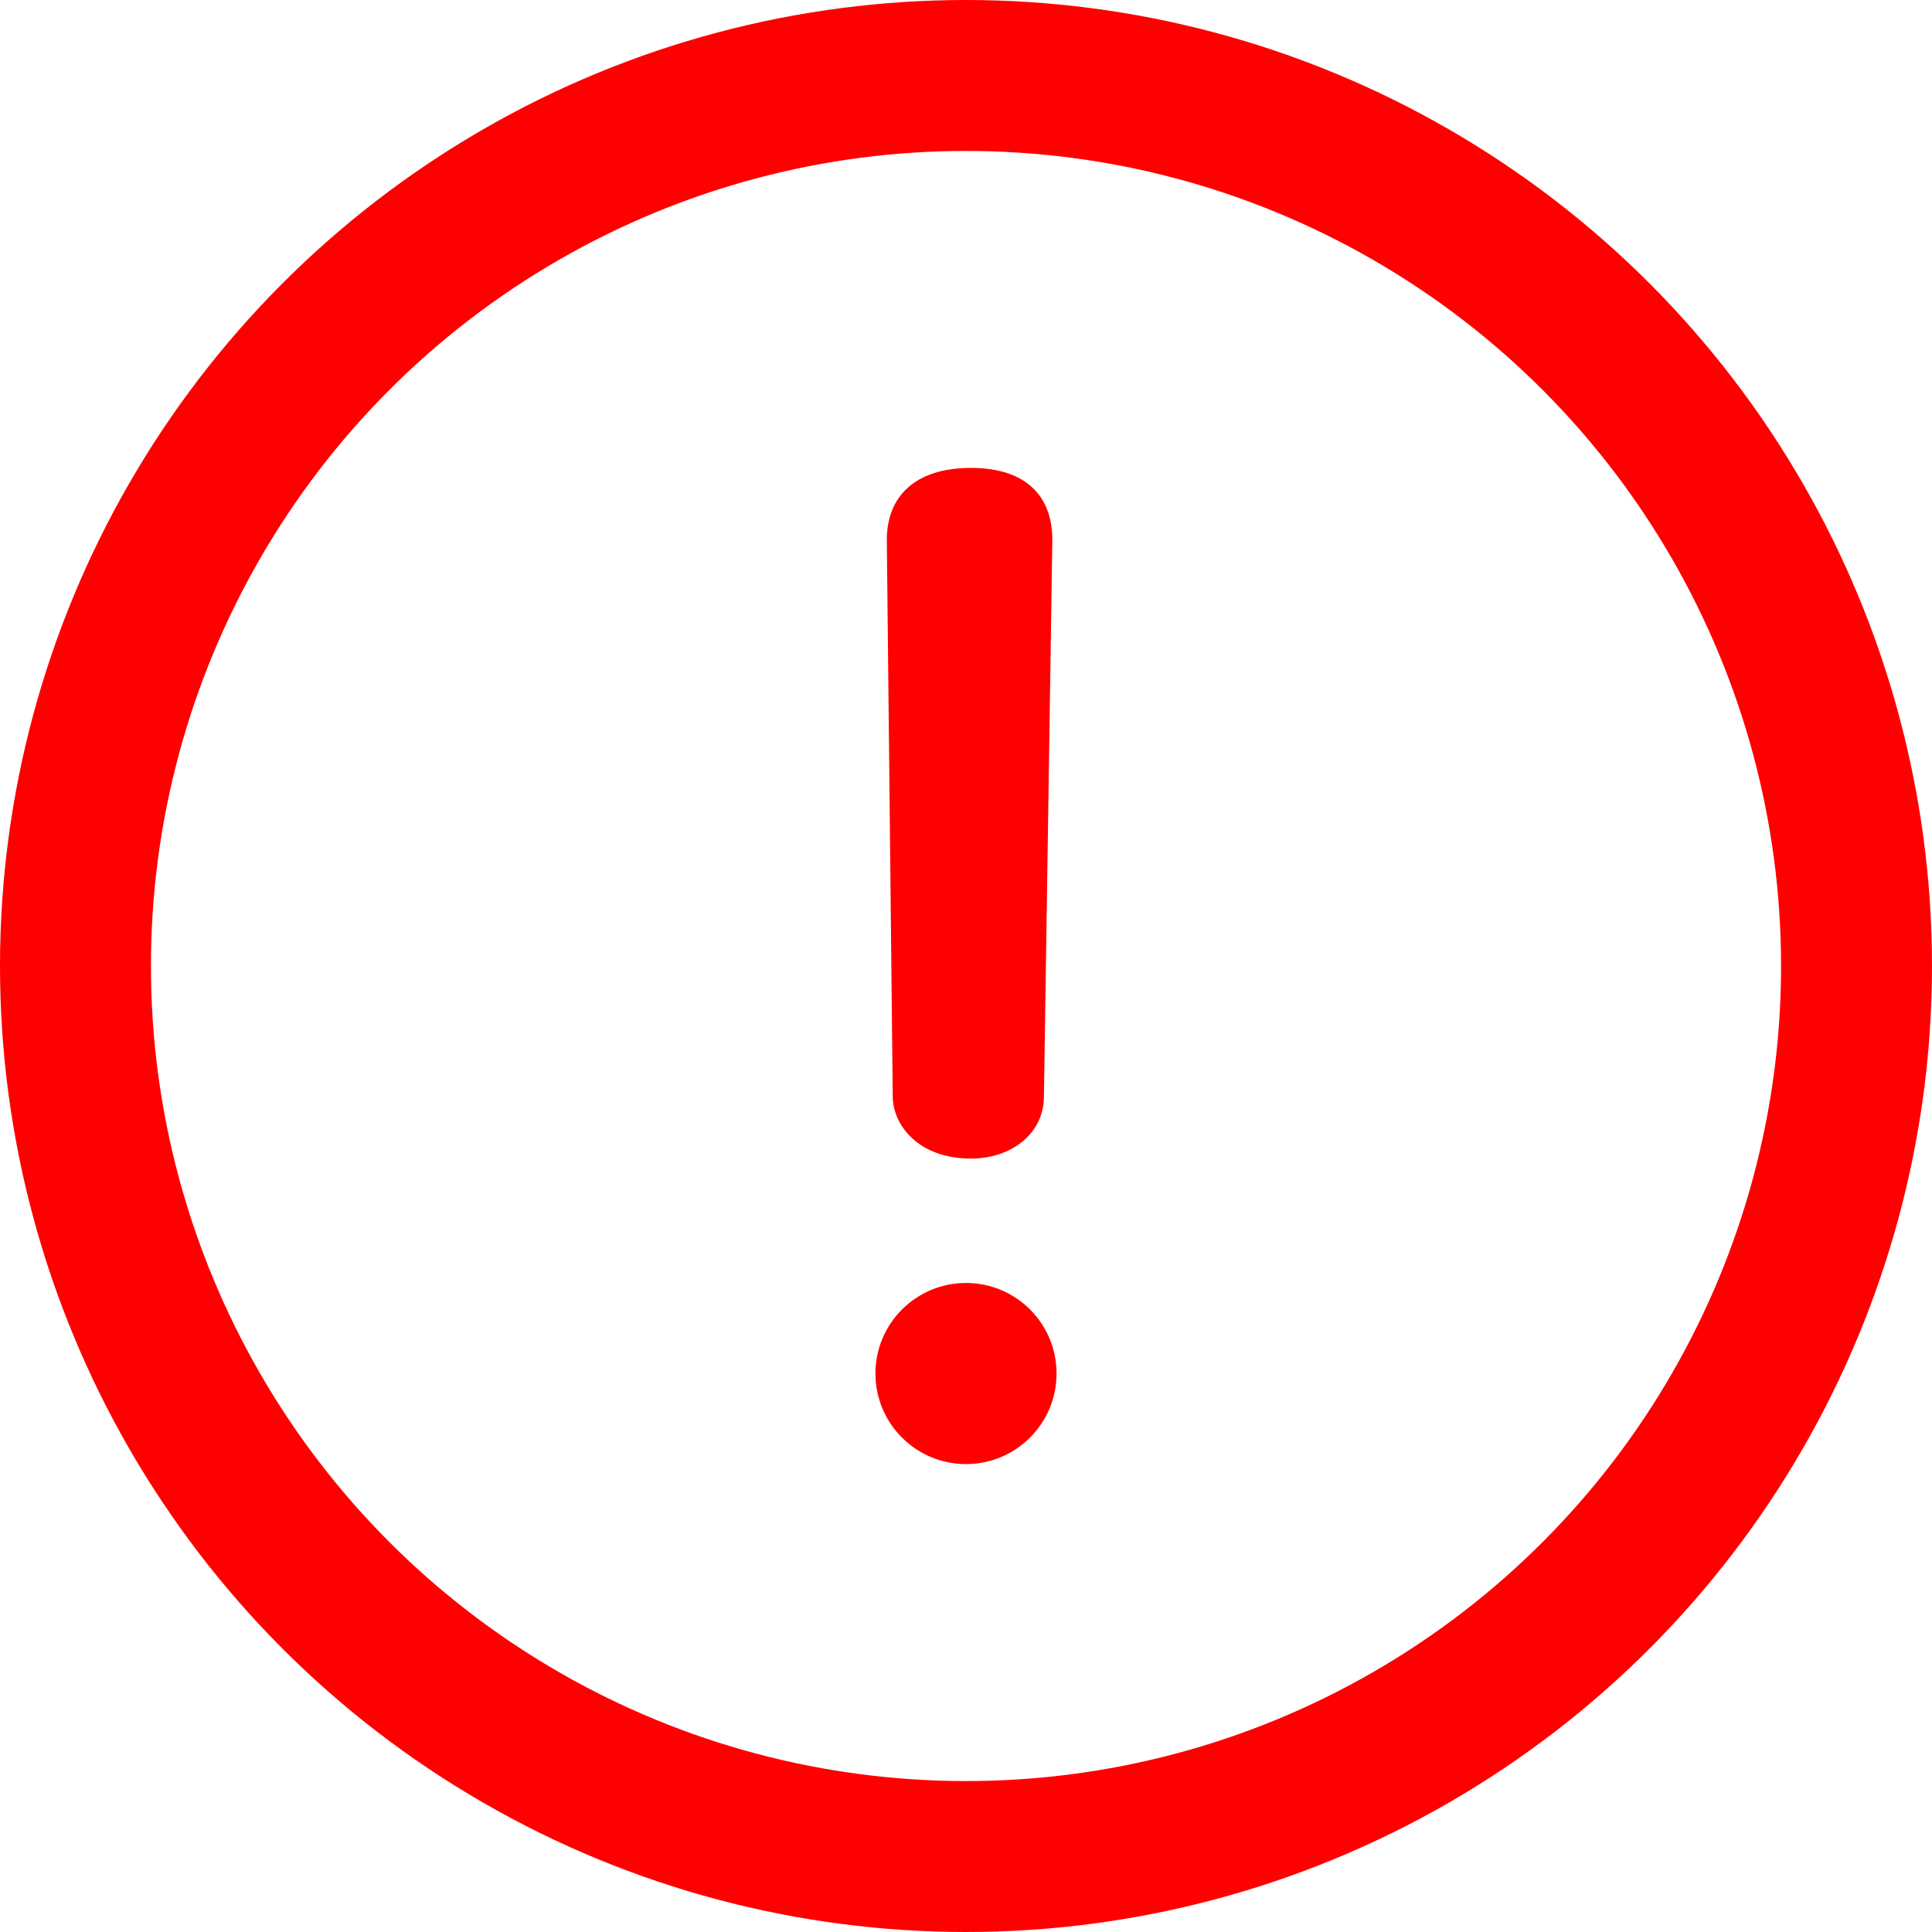 <svg width="64" viewBox="0 0 64 64" xmlns="http://www.w3.org/2000/svg">
	<g fill="none" fill-rule="evenodd">
		<circle stroke="#ff0000" stroke-width="5" cx="32" cy="32" r="29.5" />
		<g transform="translate(29 15.5)" fill="#ff0000">
			<path d="M3.165 0C5.018 0 5.86.961 5.86 2.385L5.582 20.81c0 1.278-1.121 2.07-2.417 2.07-1.735 0-2.592-1.103-2.592-2.07L.377 2.385C.377.946 1.31 0 3.165 0Z" fill-rule="nonzero" />
			<circle cx="3" cy="30" r="3" />
		</g>
	</g>
</svg>
